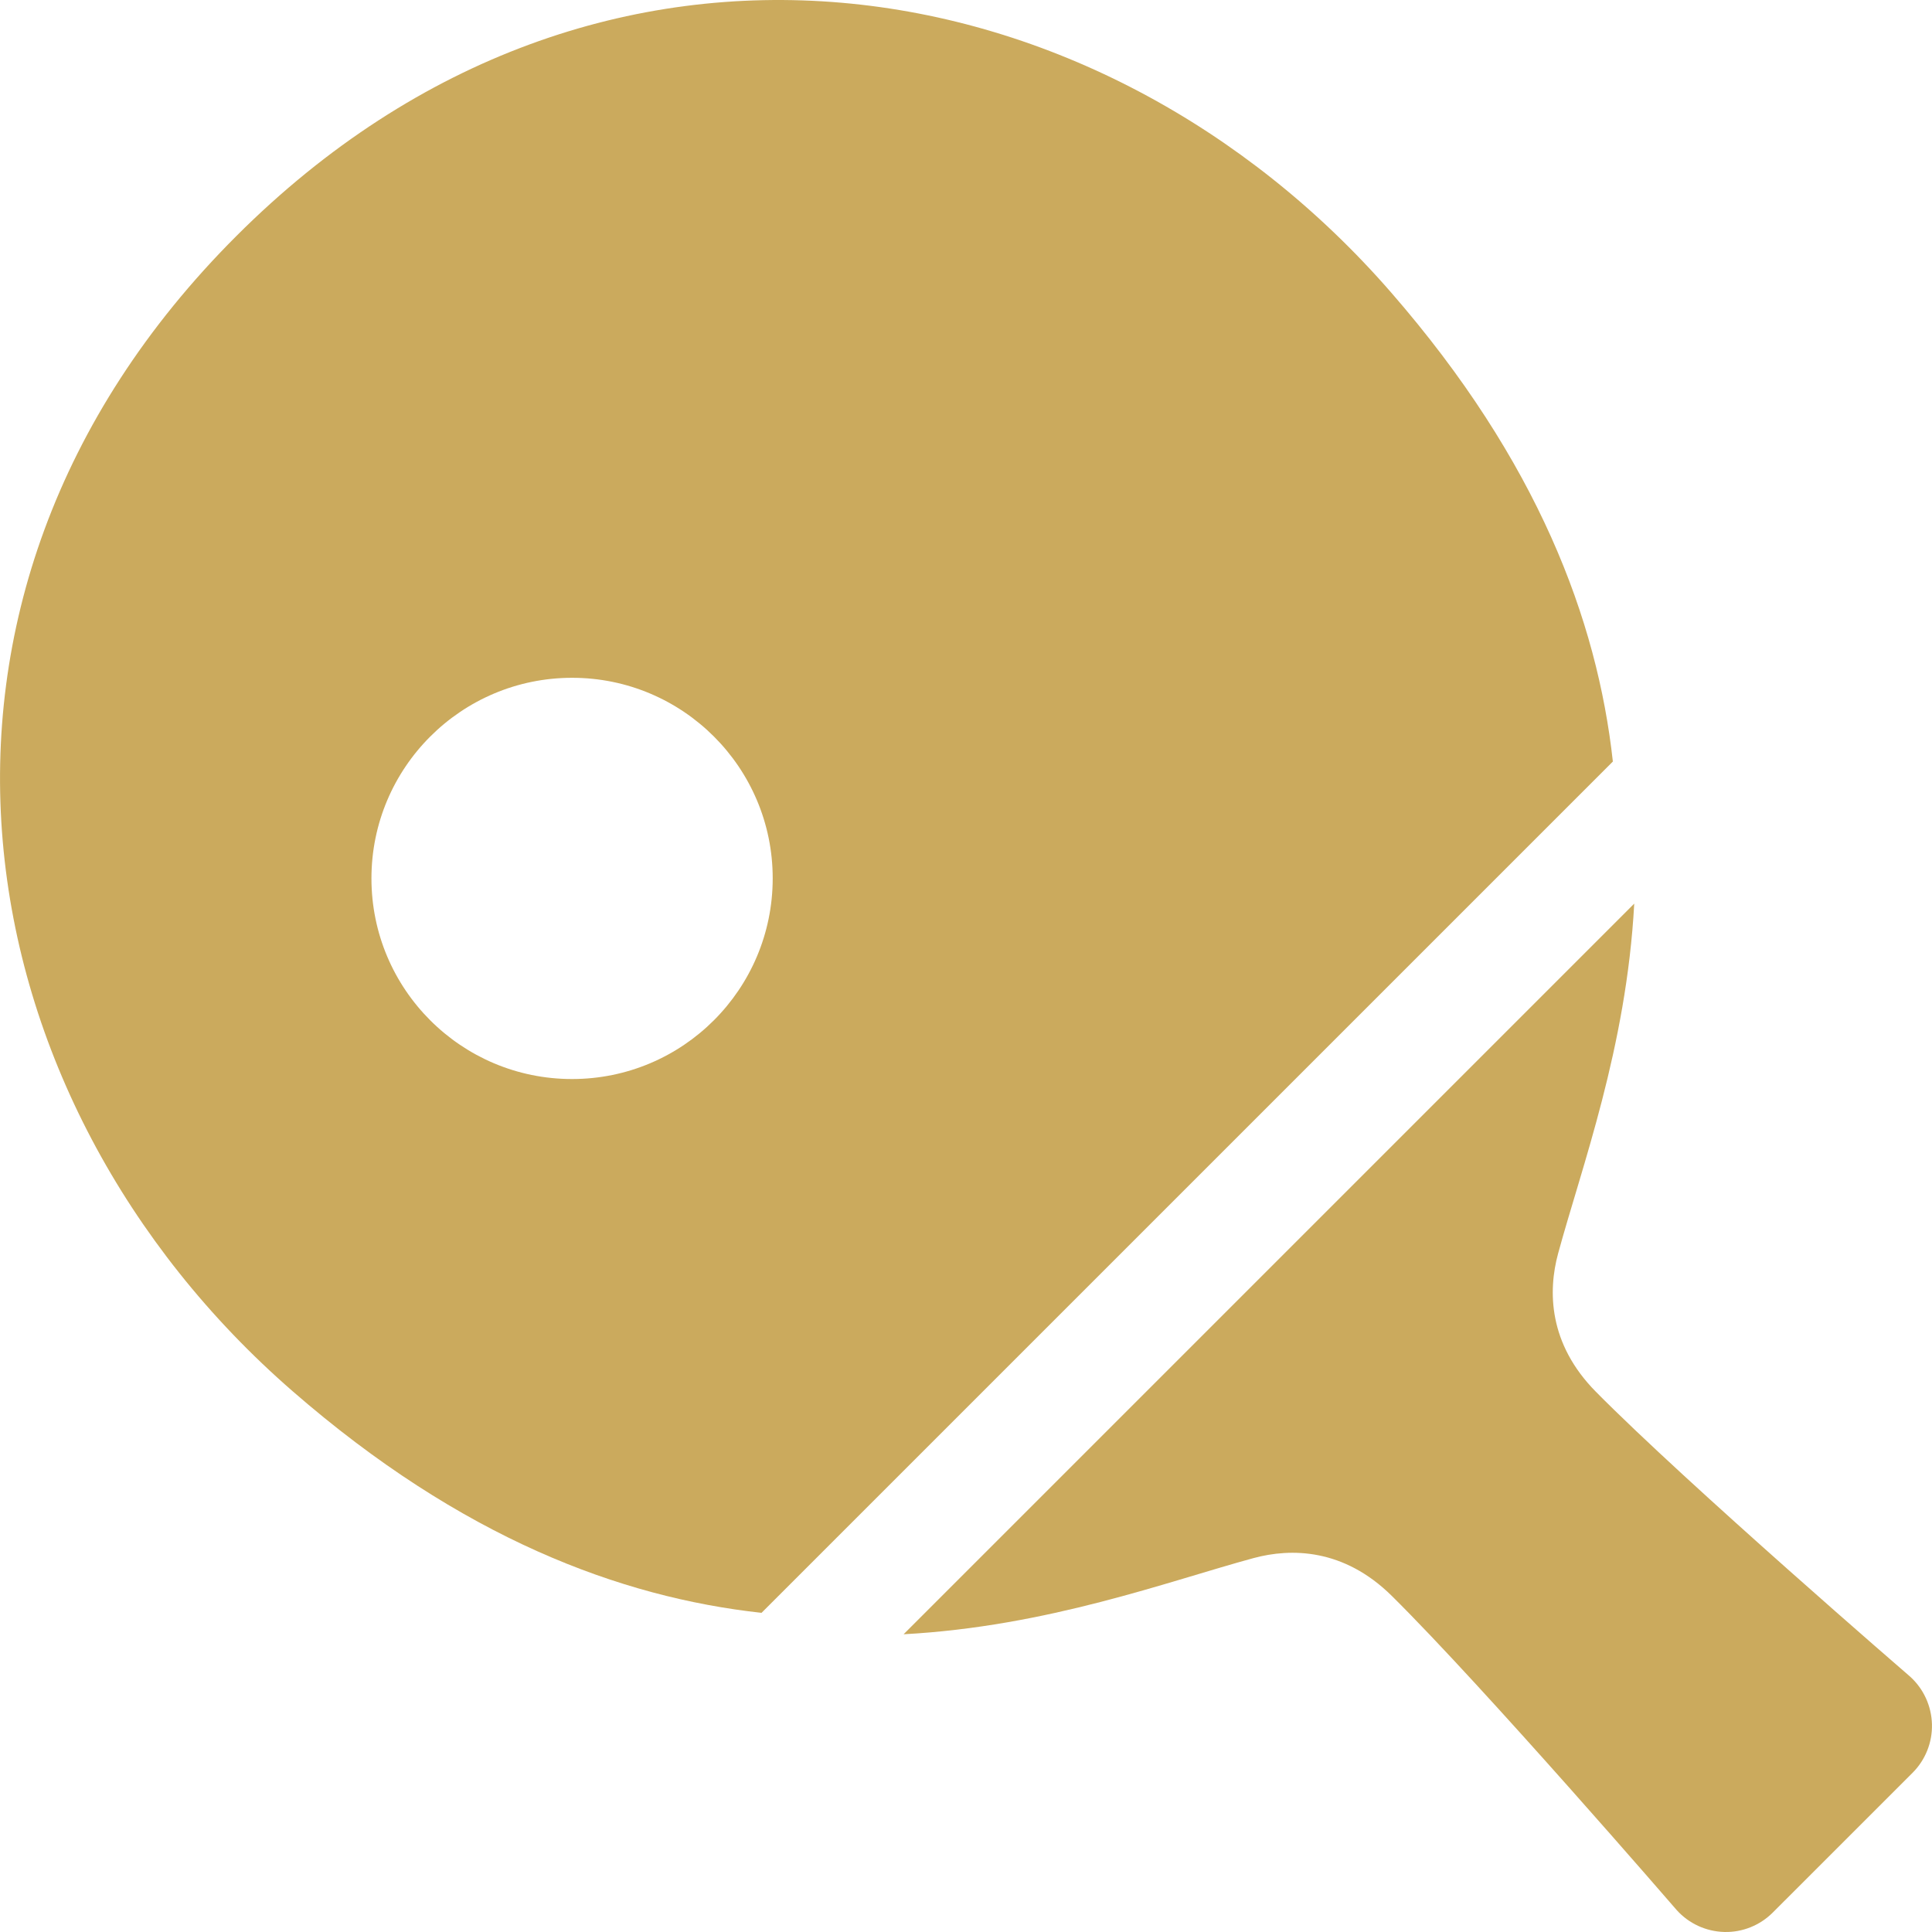 <svg width="81" height="81" viewBox="0 0 81 81" fill="none" xmlns="http://www.w3.org/2000/svg">
<g id="table-tennis-4-svgrepo-com 1" clip-path="url(#clip0_209_3132)">
<g id="Group">
<path id="Vector" d="M80.086 70.296C80.086 70.296 70.73 62.217 66.909 58.351C64.912 56.33 64.899 54.123 65.323 52.559C66.299 48.963 68.191 43.929 68.516 37.885L37.884 68.517C43.932 68.191 48.965 66.298 52.559 65.323C54.123 64.9 56.33 64.911 58.351 66.908C62.217 70.73 70.301 80.086 70.301 80.086C70.811 80.65 71.53 80.978 72.291 80.999C73.054 81.019 73.788 80.721 74.326 80.183L80.185 74.326C80.723 73.787 81.018 73.052 80.998 72.29C80.978 71.531 80.651 70.809 80.086 70.296Z" fill="#CBAA5D"/>
<path id="Vector_2" d="M58.323 12.262C46.161 -1.72 25.166 -5.363 9.903 9.902C-5.361 25.166 -1.72 46.161 12.263 58.323C19.337 64.478 25.996 66.967 31.927 67.619L67.62 31.928C66.966 25.994 64.48 19.338 58.323 12.262ZM23.984 45.239C19.34 45.241 15.573 41.473 15.573 36.828C15.573 32.184 19.34 28.417 23.986 28.417C28.631 28.417 32.398 32.184 32.396 36.827C32.395 41.472 28.629 45.239 23.984 45.239Z" fill="#CBAA5D"/>
</g>
</g>
<defs>
<clipPath id="clip0_209_3132">
<rect width="81" height="81" fill="white"/>
</clipPath>
</defs>
</svg>
